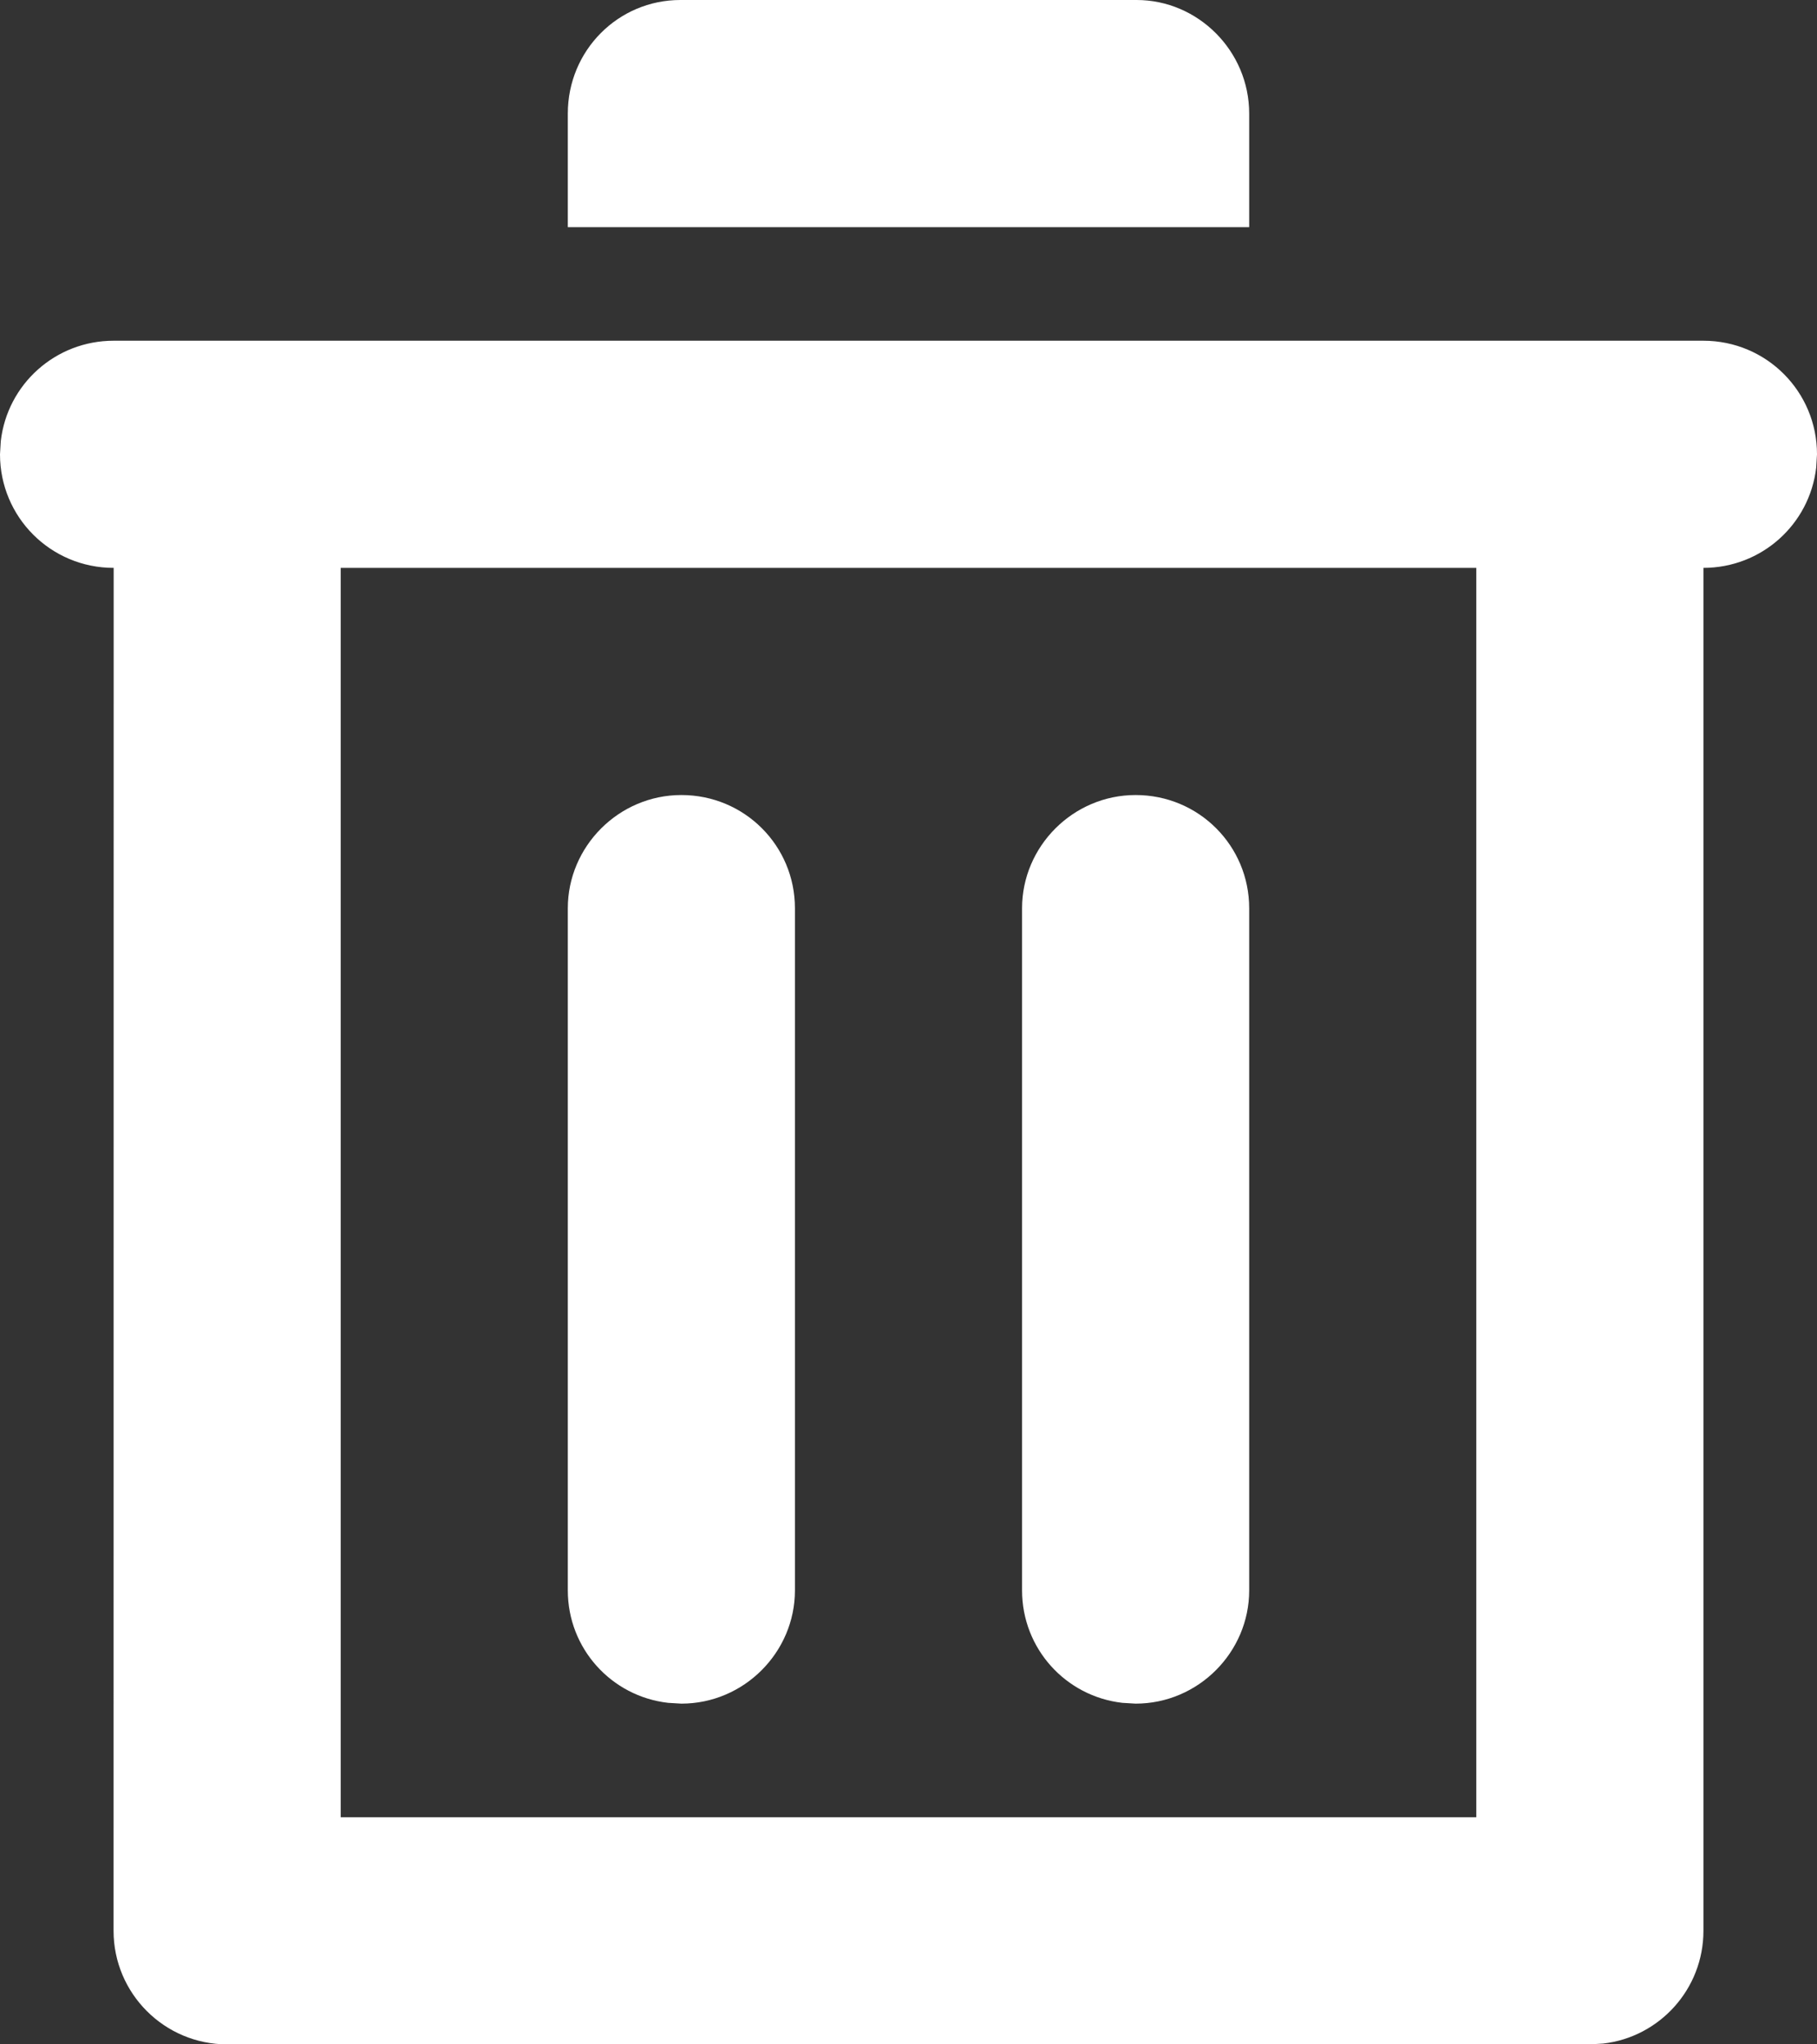 <?xml version="1.0" encoding="UTF-8"?>
<svg width="16px" height="18px" viewBox="0 0 16 18" version="1.1" xmlns="http://www.w3.org/2000/svg" xmlns:xlink="http://www.w3.org/1999/xlink">
    <rect x="0" y="0" width="16" height="18" fill="#333333" stroke="none"/>
    <!-- Generator: Sketch 61 (89581) - https://sketch.com -->
    <title>Del</title>
    <desc>Created with Sketch.</desc>
    <g id="【制作红包封面流程】12/16更新" stroke="none" stroke-width="1" fill="none" fill-rule="evenodd">
        <g id="画板备份-7" transform="translate(-318, -200)" fill="#FFFFFF">
            <g id="Del" transform="translate(308, 192)">
                <g id="Icon-/-Del-/-White">
                    <path d="M24.999,11 C25.555,11 26,11.448 26,12 L26,12 L25.993,12.117 C25.935,12.617 25.512,13 24.999,13 L25,13 L25,25 C25,25.513 24.614,25.936 24.117,25.993 L24,26 L12,26 C11.448,26 11,25.552 11,25 L11,25 L11.001,13 C10.445,13 10,12.552 10,12 L10,12 L10.007,11.883 C10.065,11.383 10.488,11 11.001,11 L11.001,11 Z M23,13 L13,13 L13,24 L23,24 L23,13 Z M20,15 C20.556,15 21,15.446 21,15.997 L21,15.997 L21,22.003 C21,22.547 20.552,23 20,23 L20,23 L19.883,22.993 C19.383,22.936 19,22.514 19,22.003 L19,22.003 L19,15.997 C19,15.453 19.448,15 20,15 Z M16,15 C16.556,15 17,15.446 17,15.997 L17,15.997 L17,22.003 C17,22.547 16.552,23 16,23 L16,23 L15.883,22.993 C15.383,22.936 15,22.514 15,22.003 L15,22.003 L15,15.997 C15,15.453 15.448,15 16,15 Z M20.009,8 C20.549,8 21,8.448 21,9 L21,9 L21,10 L15,10 L15,9 C15,8.444 15.444,8 15.991,8 L15.991,8 Z" id="Path-4"></path>
                </g>
            </g>
        </g>
    </g>
</svg>